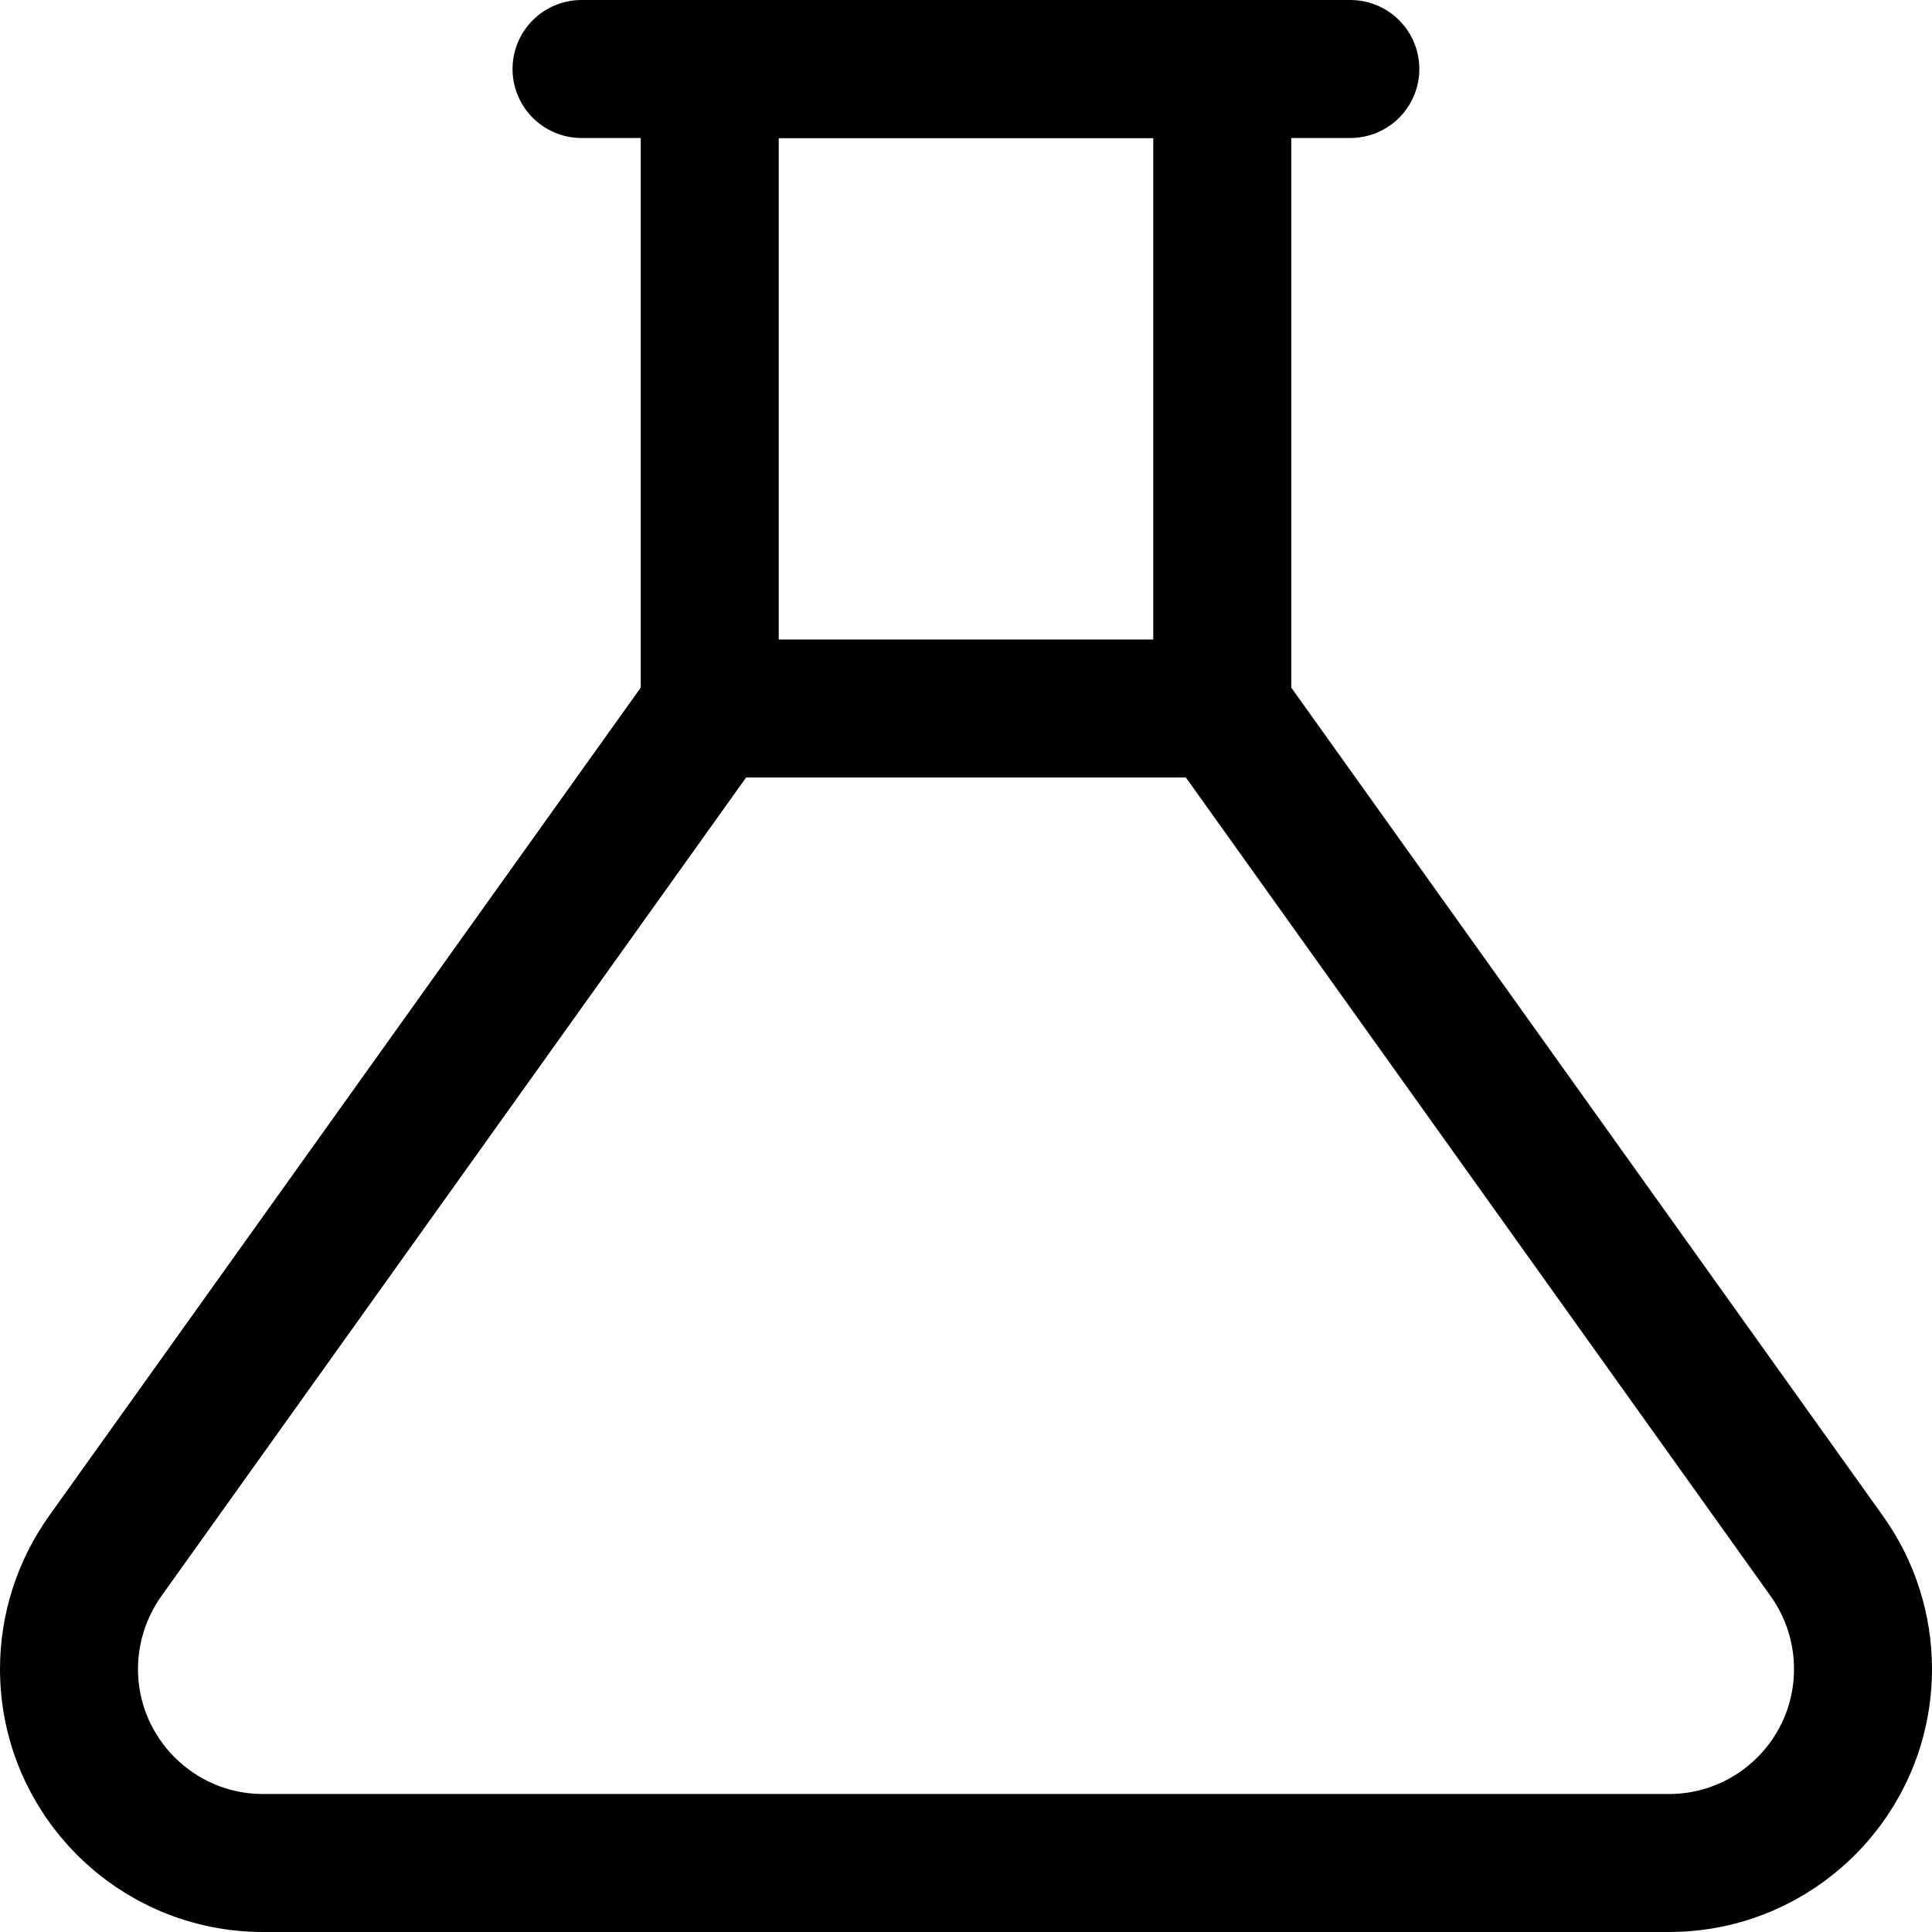 <svg xmlns="http://www.w3.org/2000/svg" fill="none" viewBox="0 0 14 14"><g id="flask-full--entertainment-gaming-flask-full"><path id="Vector 570" stroke="#000000" stroke-linecap="round" stroke-linejoin="round" d="M5.143 5.143V0.5h3.714v4.643L13.238 11.276c0.17 0.238 0.262 0.524 0.262 0.818 0 0.777 -0.63 1.406 -1.406 1.406H1.906C1.13 13.5 0.5 12.87 0.5 12.094c0 -0.293 0.092 -0.579 0.262 -0.818l4.381 -6.133Z" stroke-width="1"></path><path id="Vector 949" stroke="#000000" stroke-linecap="round" stroke-linejoin="round" d="M5.141 5.134h3.714" stroke-width="1"></path><path id="Vector 947" stroke="#000000" stroke-linecap="round" stroke-linejoin="round" d="M4.214 0.5h5.571" stroke-width="1"></path></g></svg>